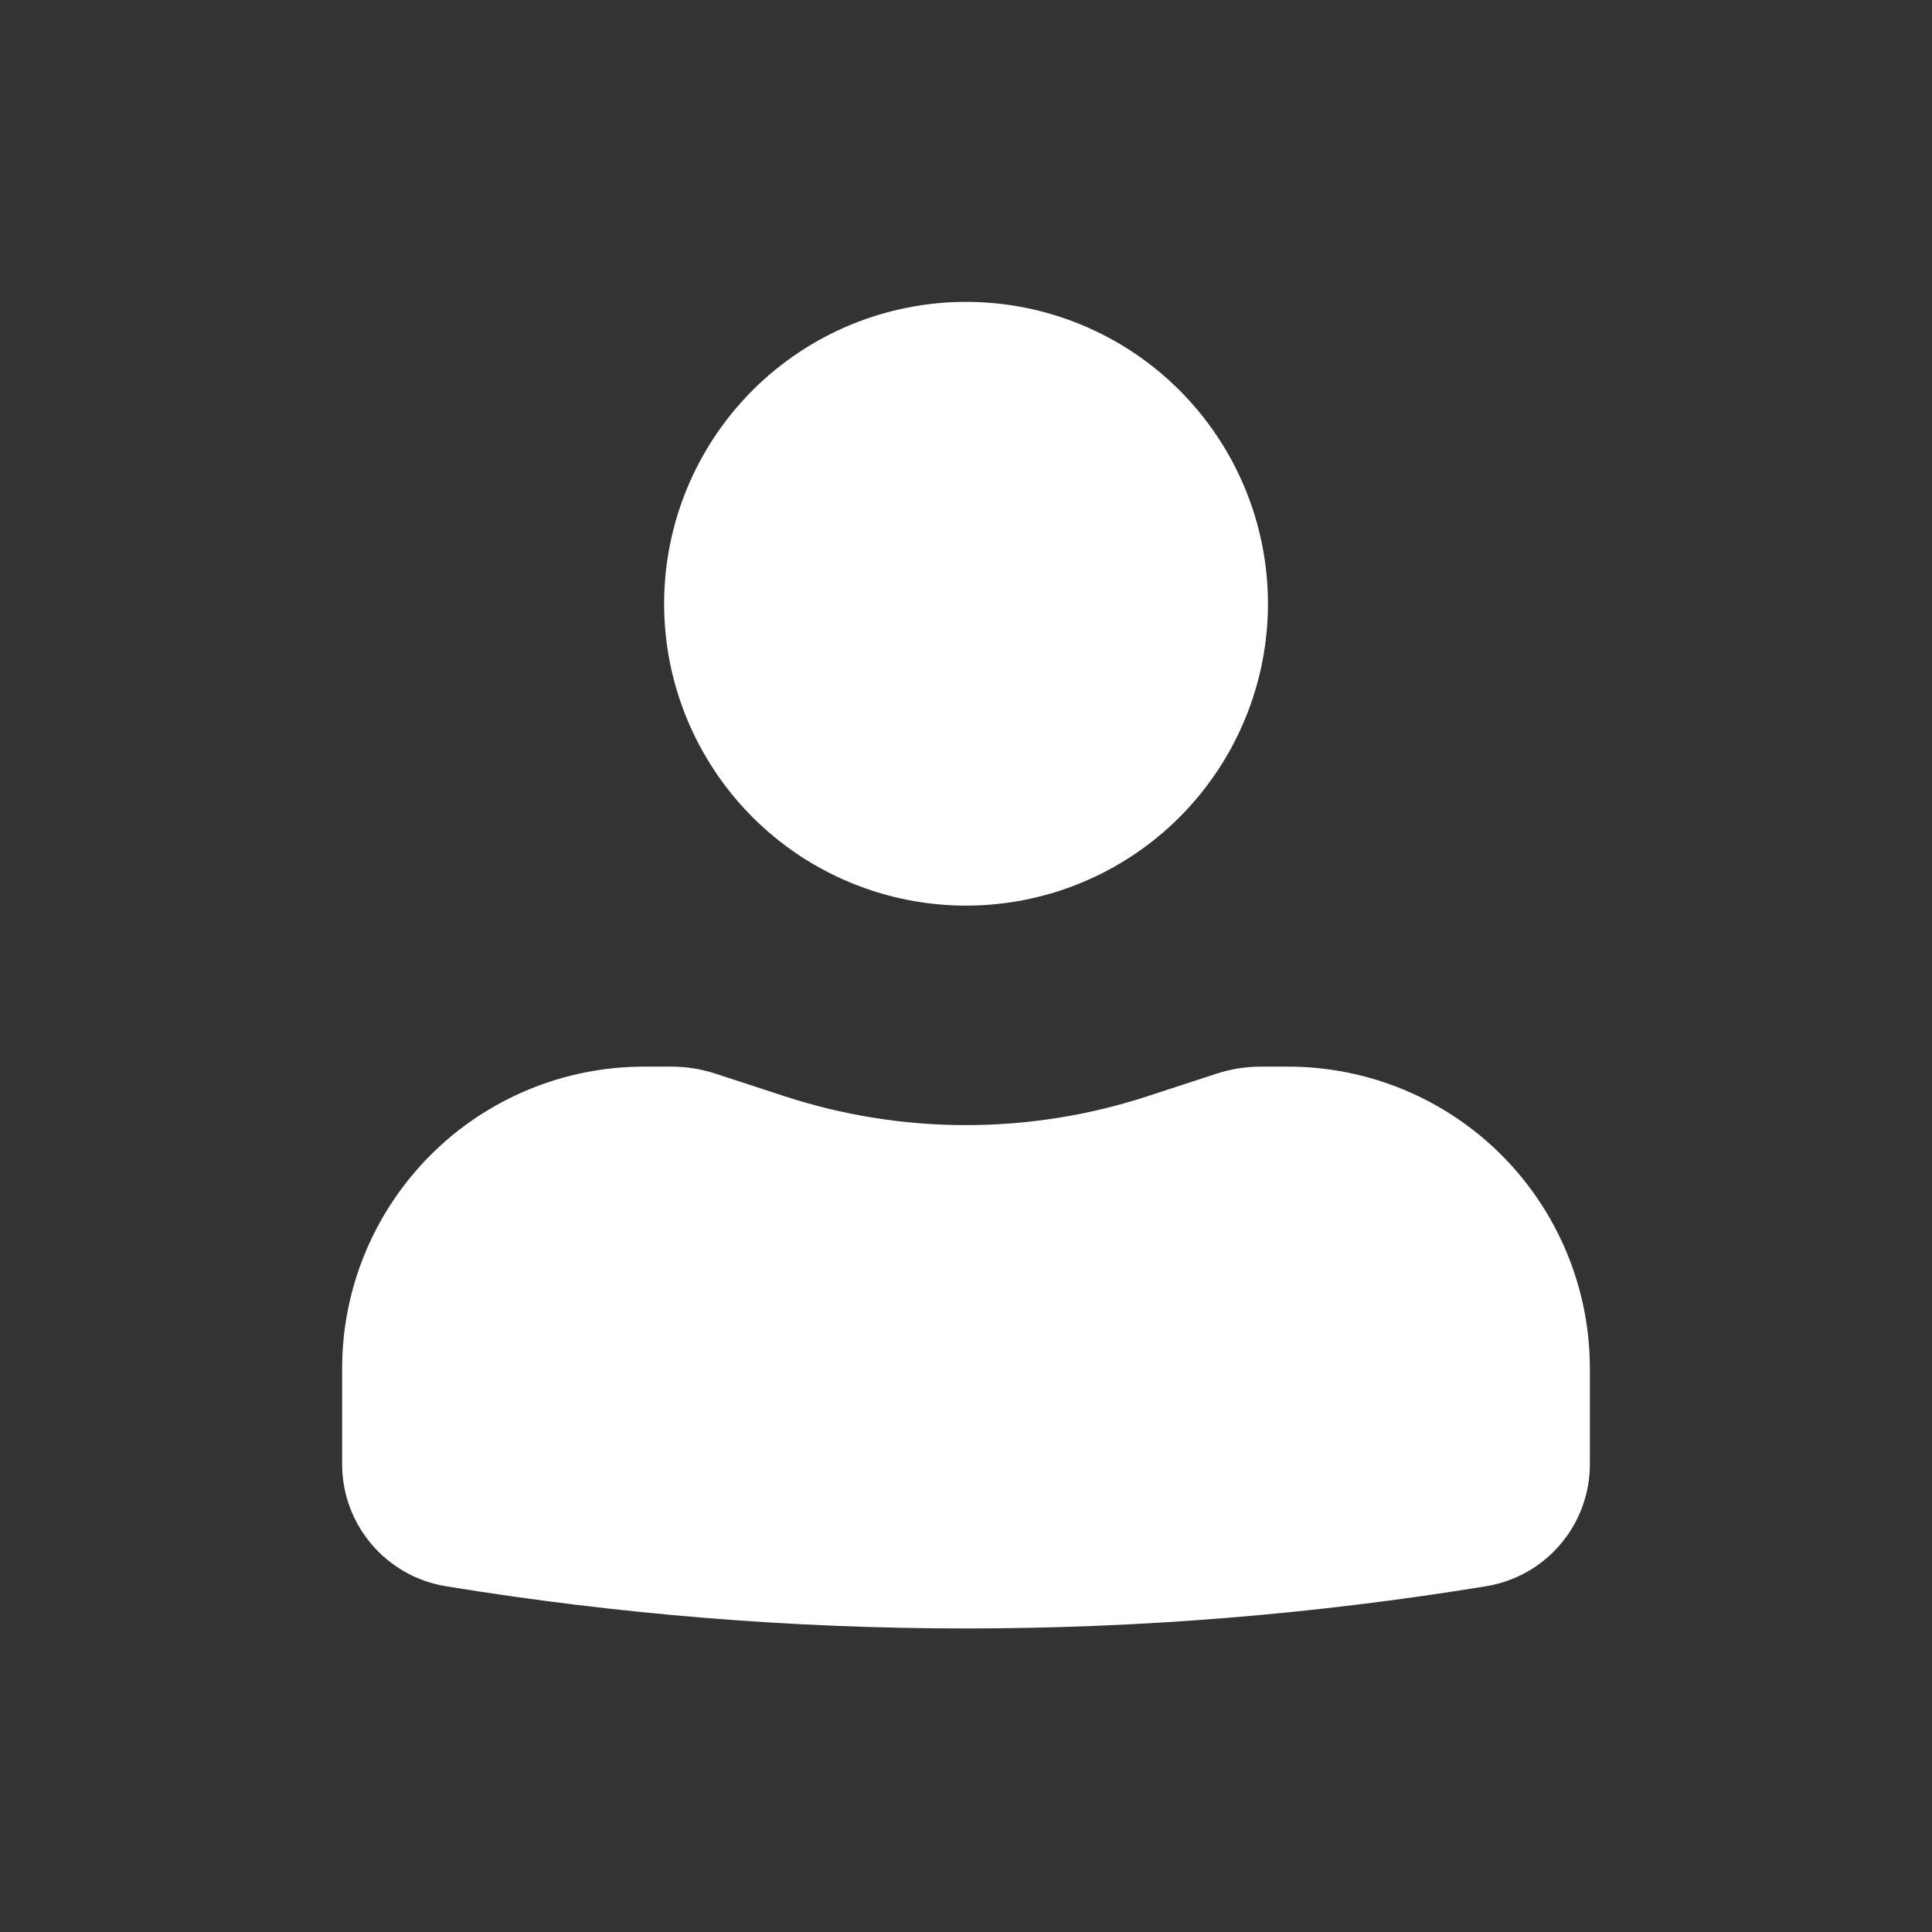 <svg width="24" height="24" viewBox="0 0 24 24" fill="none" xmlns="http://www.w3.org/2000/svg">
<rect x="0" y="0" width="24" height="24" fill="#333333" stroke="none"/>
<path d="M12.001 3.75C11.006 3.75 10.052 4.145 9.349 4.848C8.646 5.552 8.25 6.505 8.25 7.5C8.25 8.495 8.646 9.448 9.349 10.152C10.052 10.855 11.006 11.25 12.001 11.25C12.995 11.25 13.949 10.855 14.652 10.152C15.355 9.448 15.751 8.495 15.751 7.5C15.751 6.505 15.355 5.552 14.652 4.848C13.949 4.145 12.995 3.75 12.001 3.75ZM8 13.25C7.006 13.25 6.052 13.645 5.349 14.348C4.646 15.052 4.25 16.005 4.25 17V18.188C4.25 18.942 4.796 19.584 5.54 19.705C9.818 20.404 14.182 20.404 18.46 19.705C18.821 19.646 19.148 19.462 19.384 19.184C19.621 18.906 19.75 18.553 19.75 18.188V17C19.75 16.005 19.355 15.052 18.652 14.348C17.949 13.645 16.995 13.25 16 13.25H15.661C15.476 13.25 15.291 13.28 15.117 13.336L14.251 13.619C12.788 14.096 11.213 14.096 9.75 13.619L8.884 13.336C8.709 13.279 8.526 13.25 8.341 13.25H8Z" fill="white"/>
</svg>
